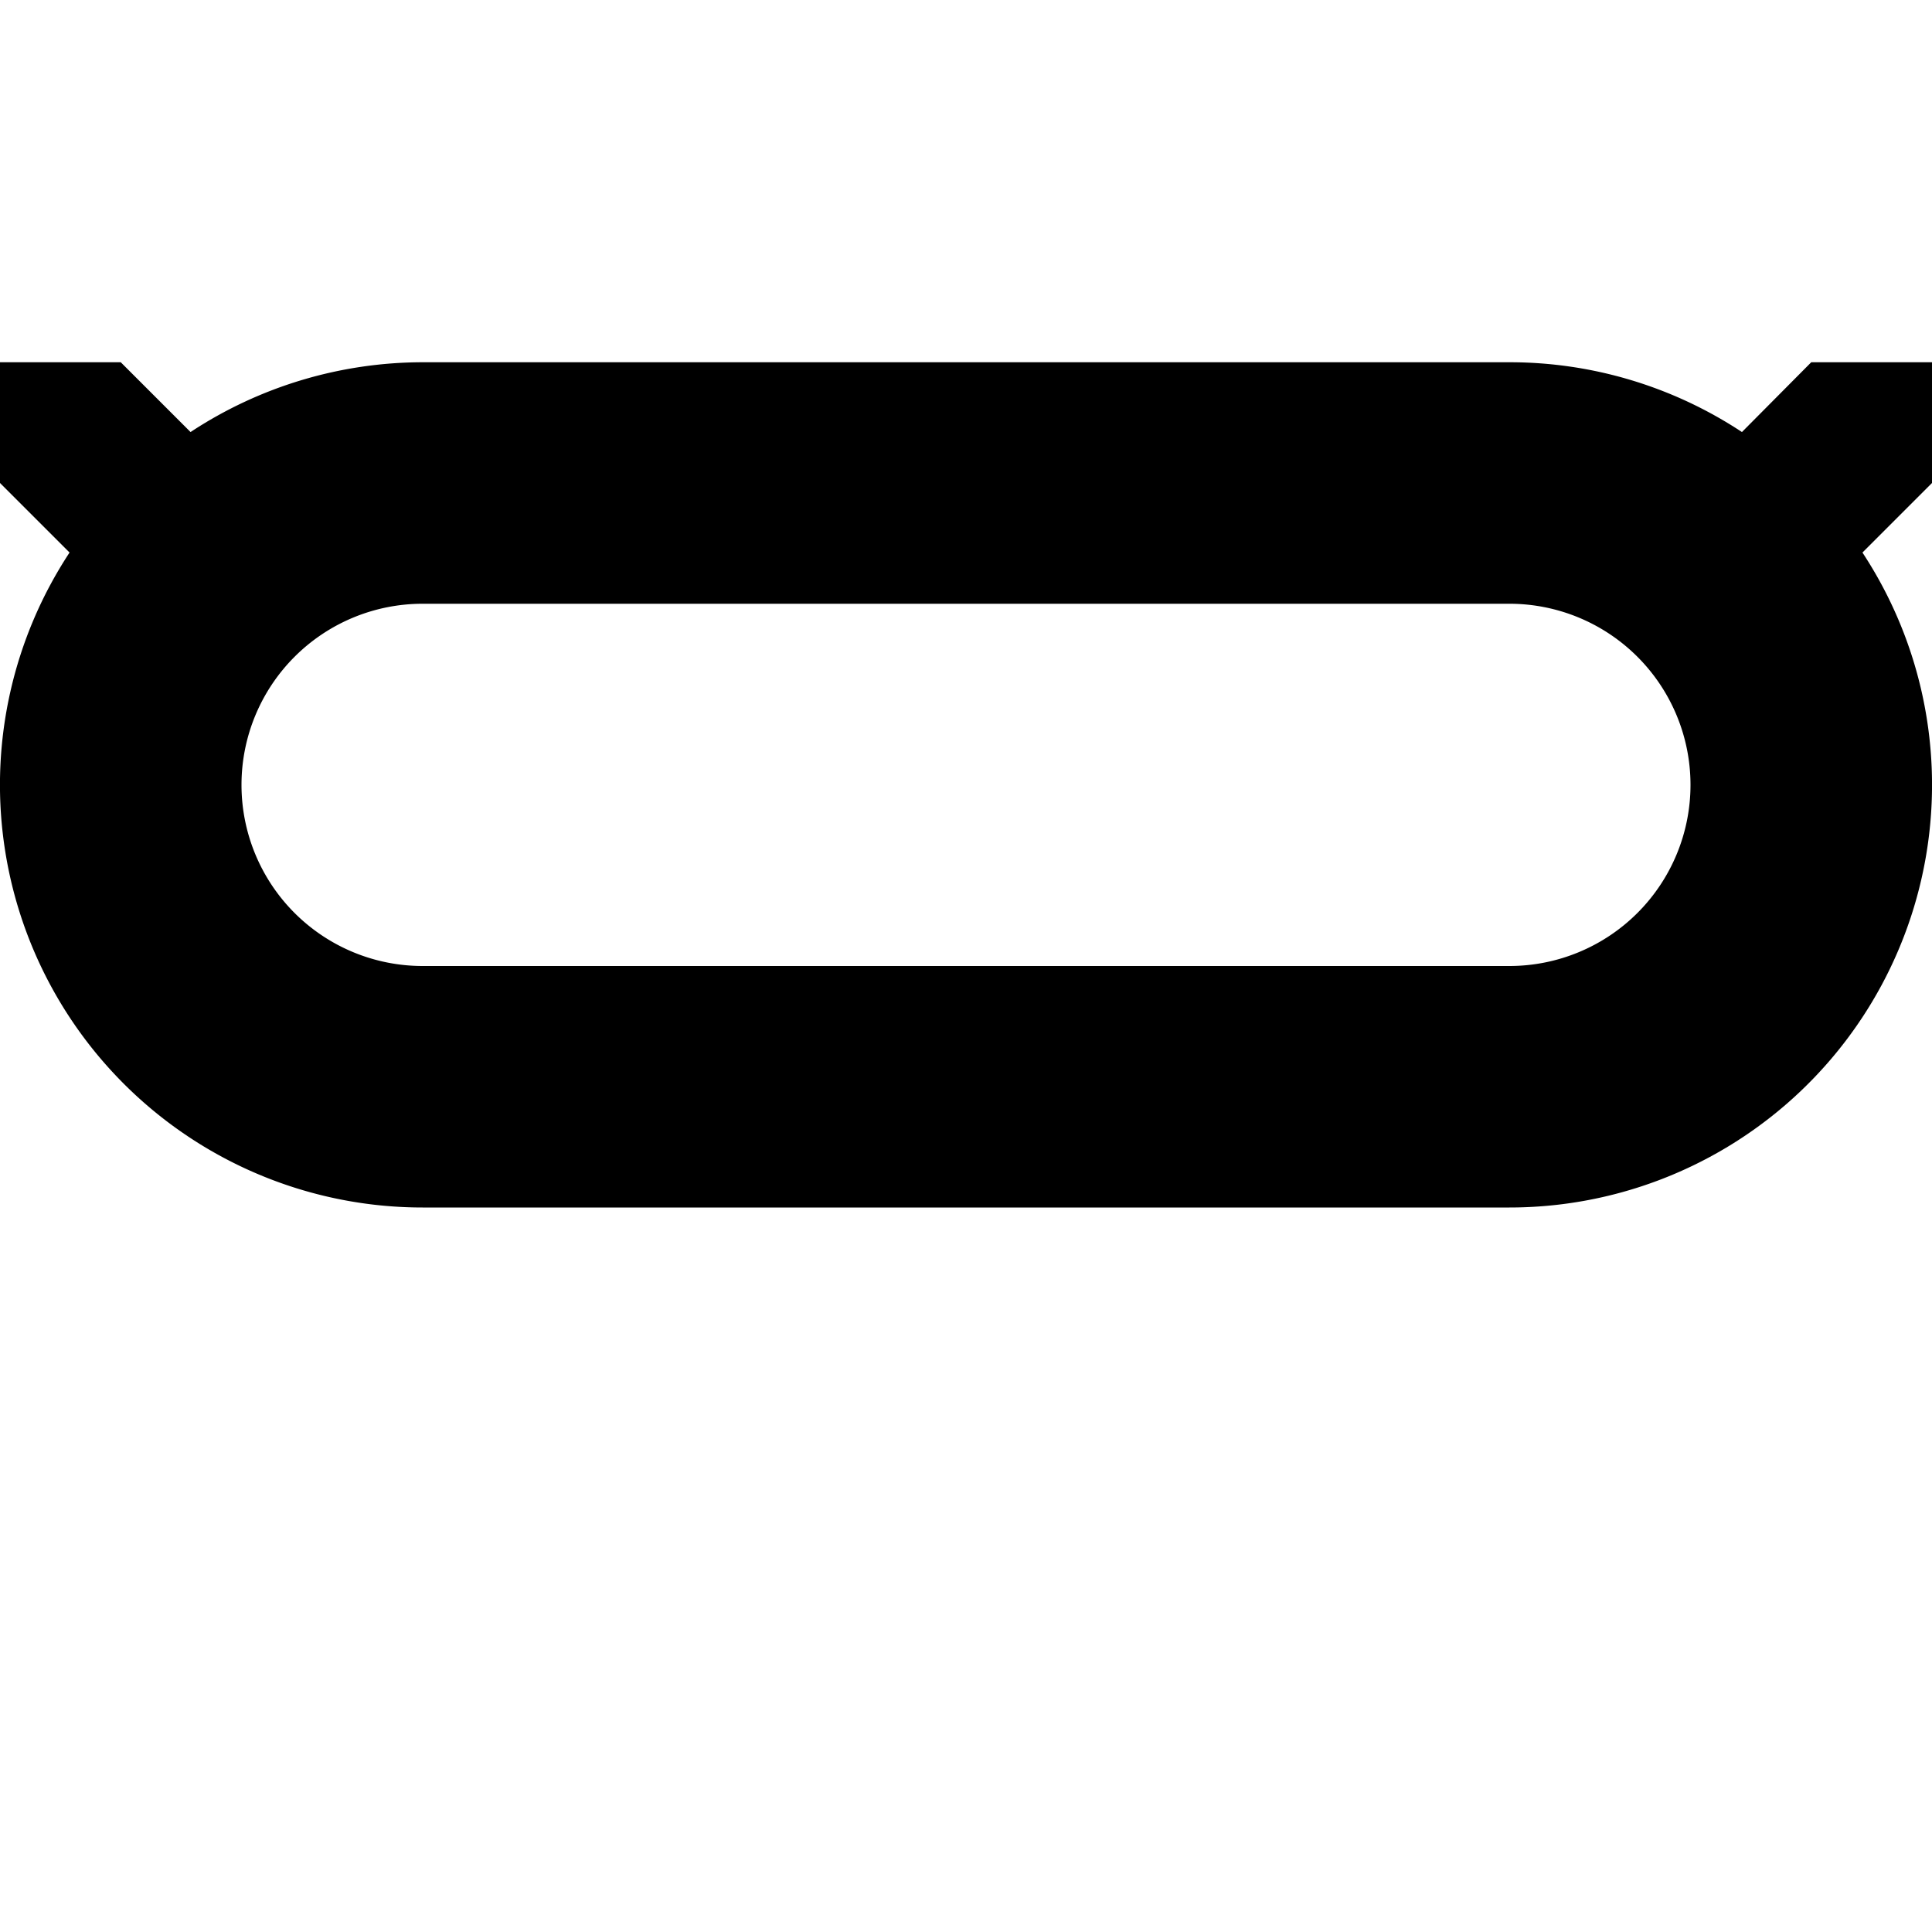 <svg xmlns="http://www.w3.org/2000/svg" width="32" height="32"><path d="M0 6v2l1.152 1.152A7 7 0 0 0 7 20h18a7 7 0 0 0 5.848-10.848L32 8V6h-2l-1.148 1.156A6.979 6.979 0 0 0 25 6H7a7 7 0 0 0-3.844 1.156L2 6Zm7 4h18a3 3 0 0 1 0 6H7a3 3 0 0 1 0-6Zm0 0" style="stroke:none;fill-rule:nonzero;fill:#000;fill-opacity:1"/></svg>